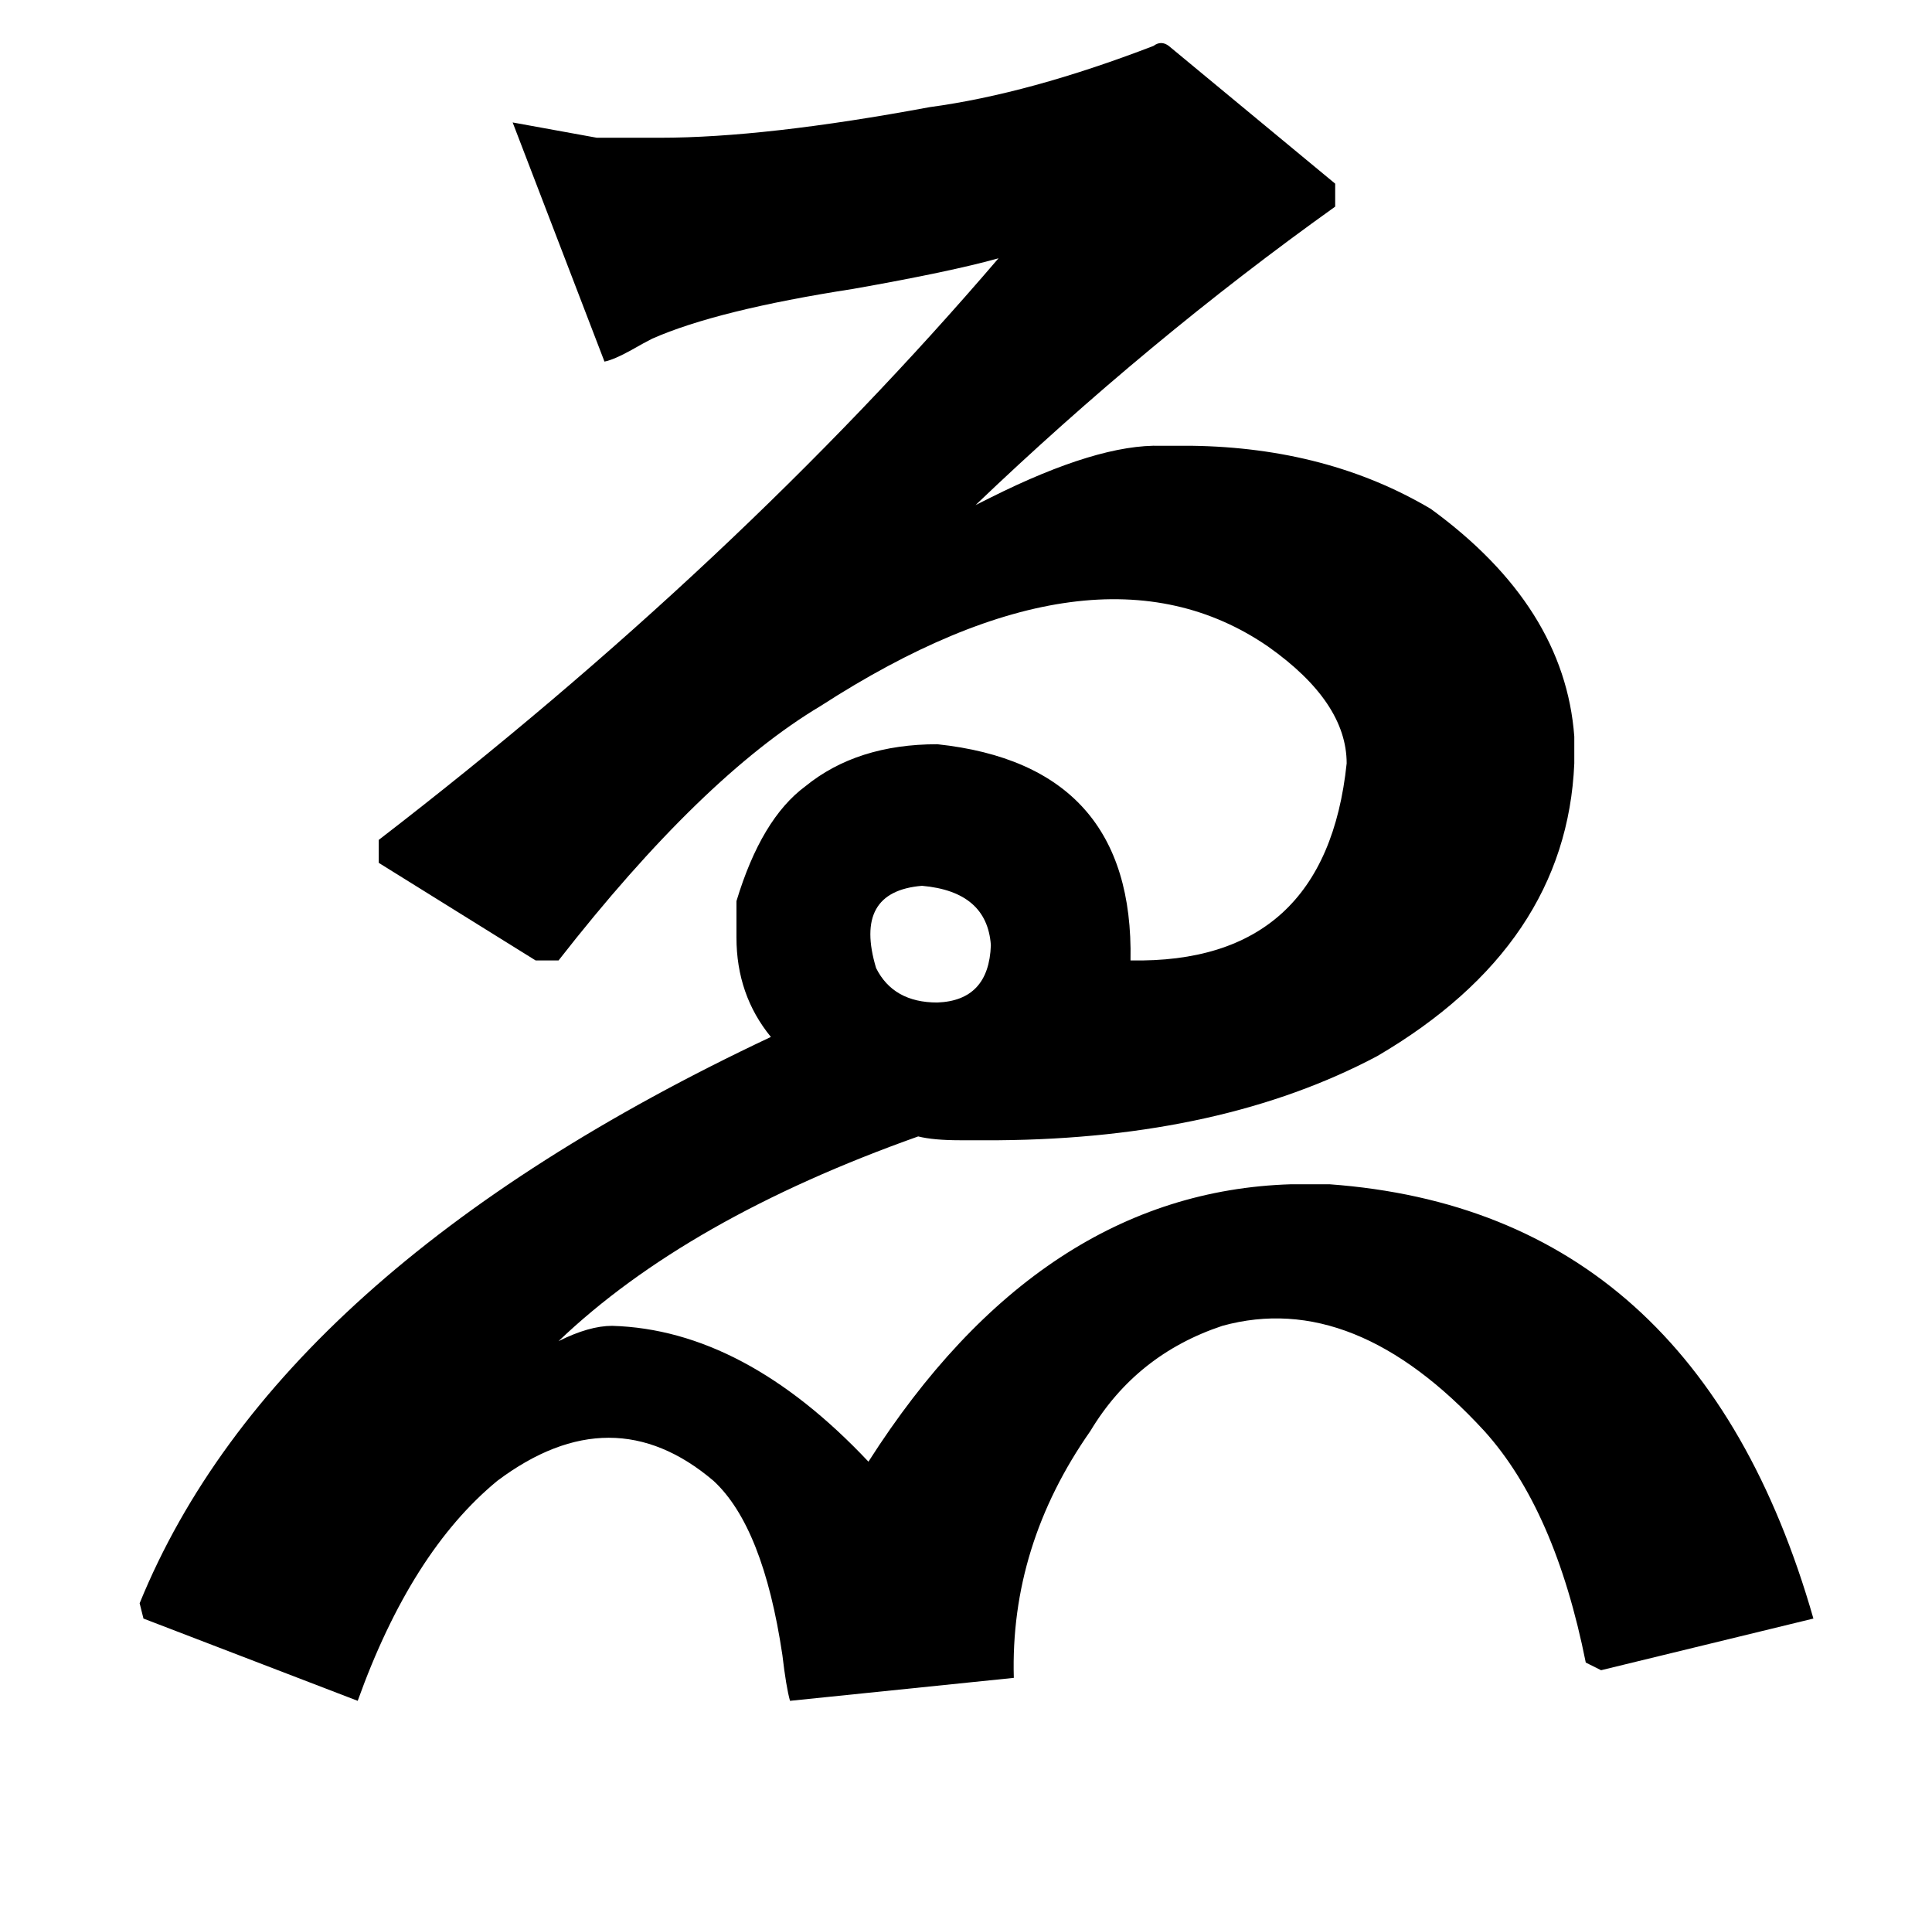 <?xml version="1.0" standalone="no"?>
<!DOCTYPE svg PUBLIC "-//W3C//DTD SVG 1.1//EN" "http://www.w3.org/Graphics/SVG/1.1/DTD/svg11.dtd" >
<svg xmlns="http://www.w3.org/2000/svg" xmlns:xlink="http://www.w3.org/1999/xlink" version="1.1" viewBox="-10 0 1010 1000">
   <path fill="currentColor"
d="M508 494q-2 -28 -36 -31q-36 3 -24 43q9 18 32 18q27 -1 28 -30zM601 24l87 72v12q-98 70 -188 156l8 -4q56 -28 89 -27h16q71 1 125 33q70 51 75 119v14q-4 95 -103 153q-81 43 -198 44h-20q-14 0 -22 -2q-121 43 -188 107q16 -8 28 -8q69 2 134 71q90 -141 221 -145h20
q192 14 253 227l-111 27l-8 -4q-16 -80 -53 -121q-68 -74 -137 -55q-45 15 -69 55q-42 60 -40 129l-117 12q-2 -7 -4 -24q-10 -67 -36 -91q-53 -45 -113 0q-45 37 -73 115l-112 -43l-2 -8q71 -174 330 -296q-18 -22 -18 -52v-15v-4q13 -43 36 -60q27 -22 69 -22
q103 11 101 113q102 2 113 -103q0 -32 -41 -61q-90 -62 -234 31q-62 37 -137 133h-12l-82 -51v-12q187 -144 324 -304q-25 7 -76 16q-71 11 -105 26q-4 2 -11 6q-9 5 -14 6l-48 -125l44 8h8h25q55 0 141 -16q52 -7 117 -32q4 -3 8 0z" />
</svg>
